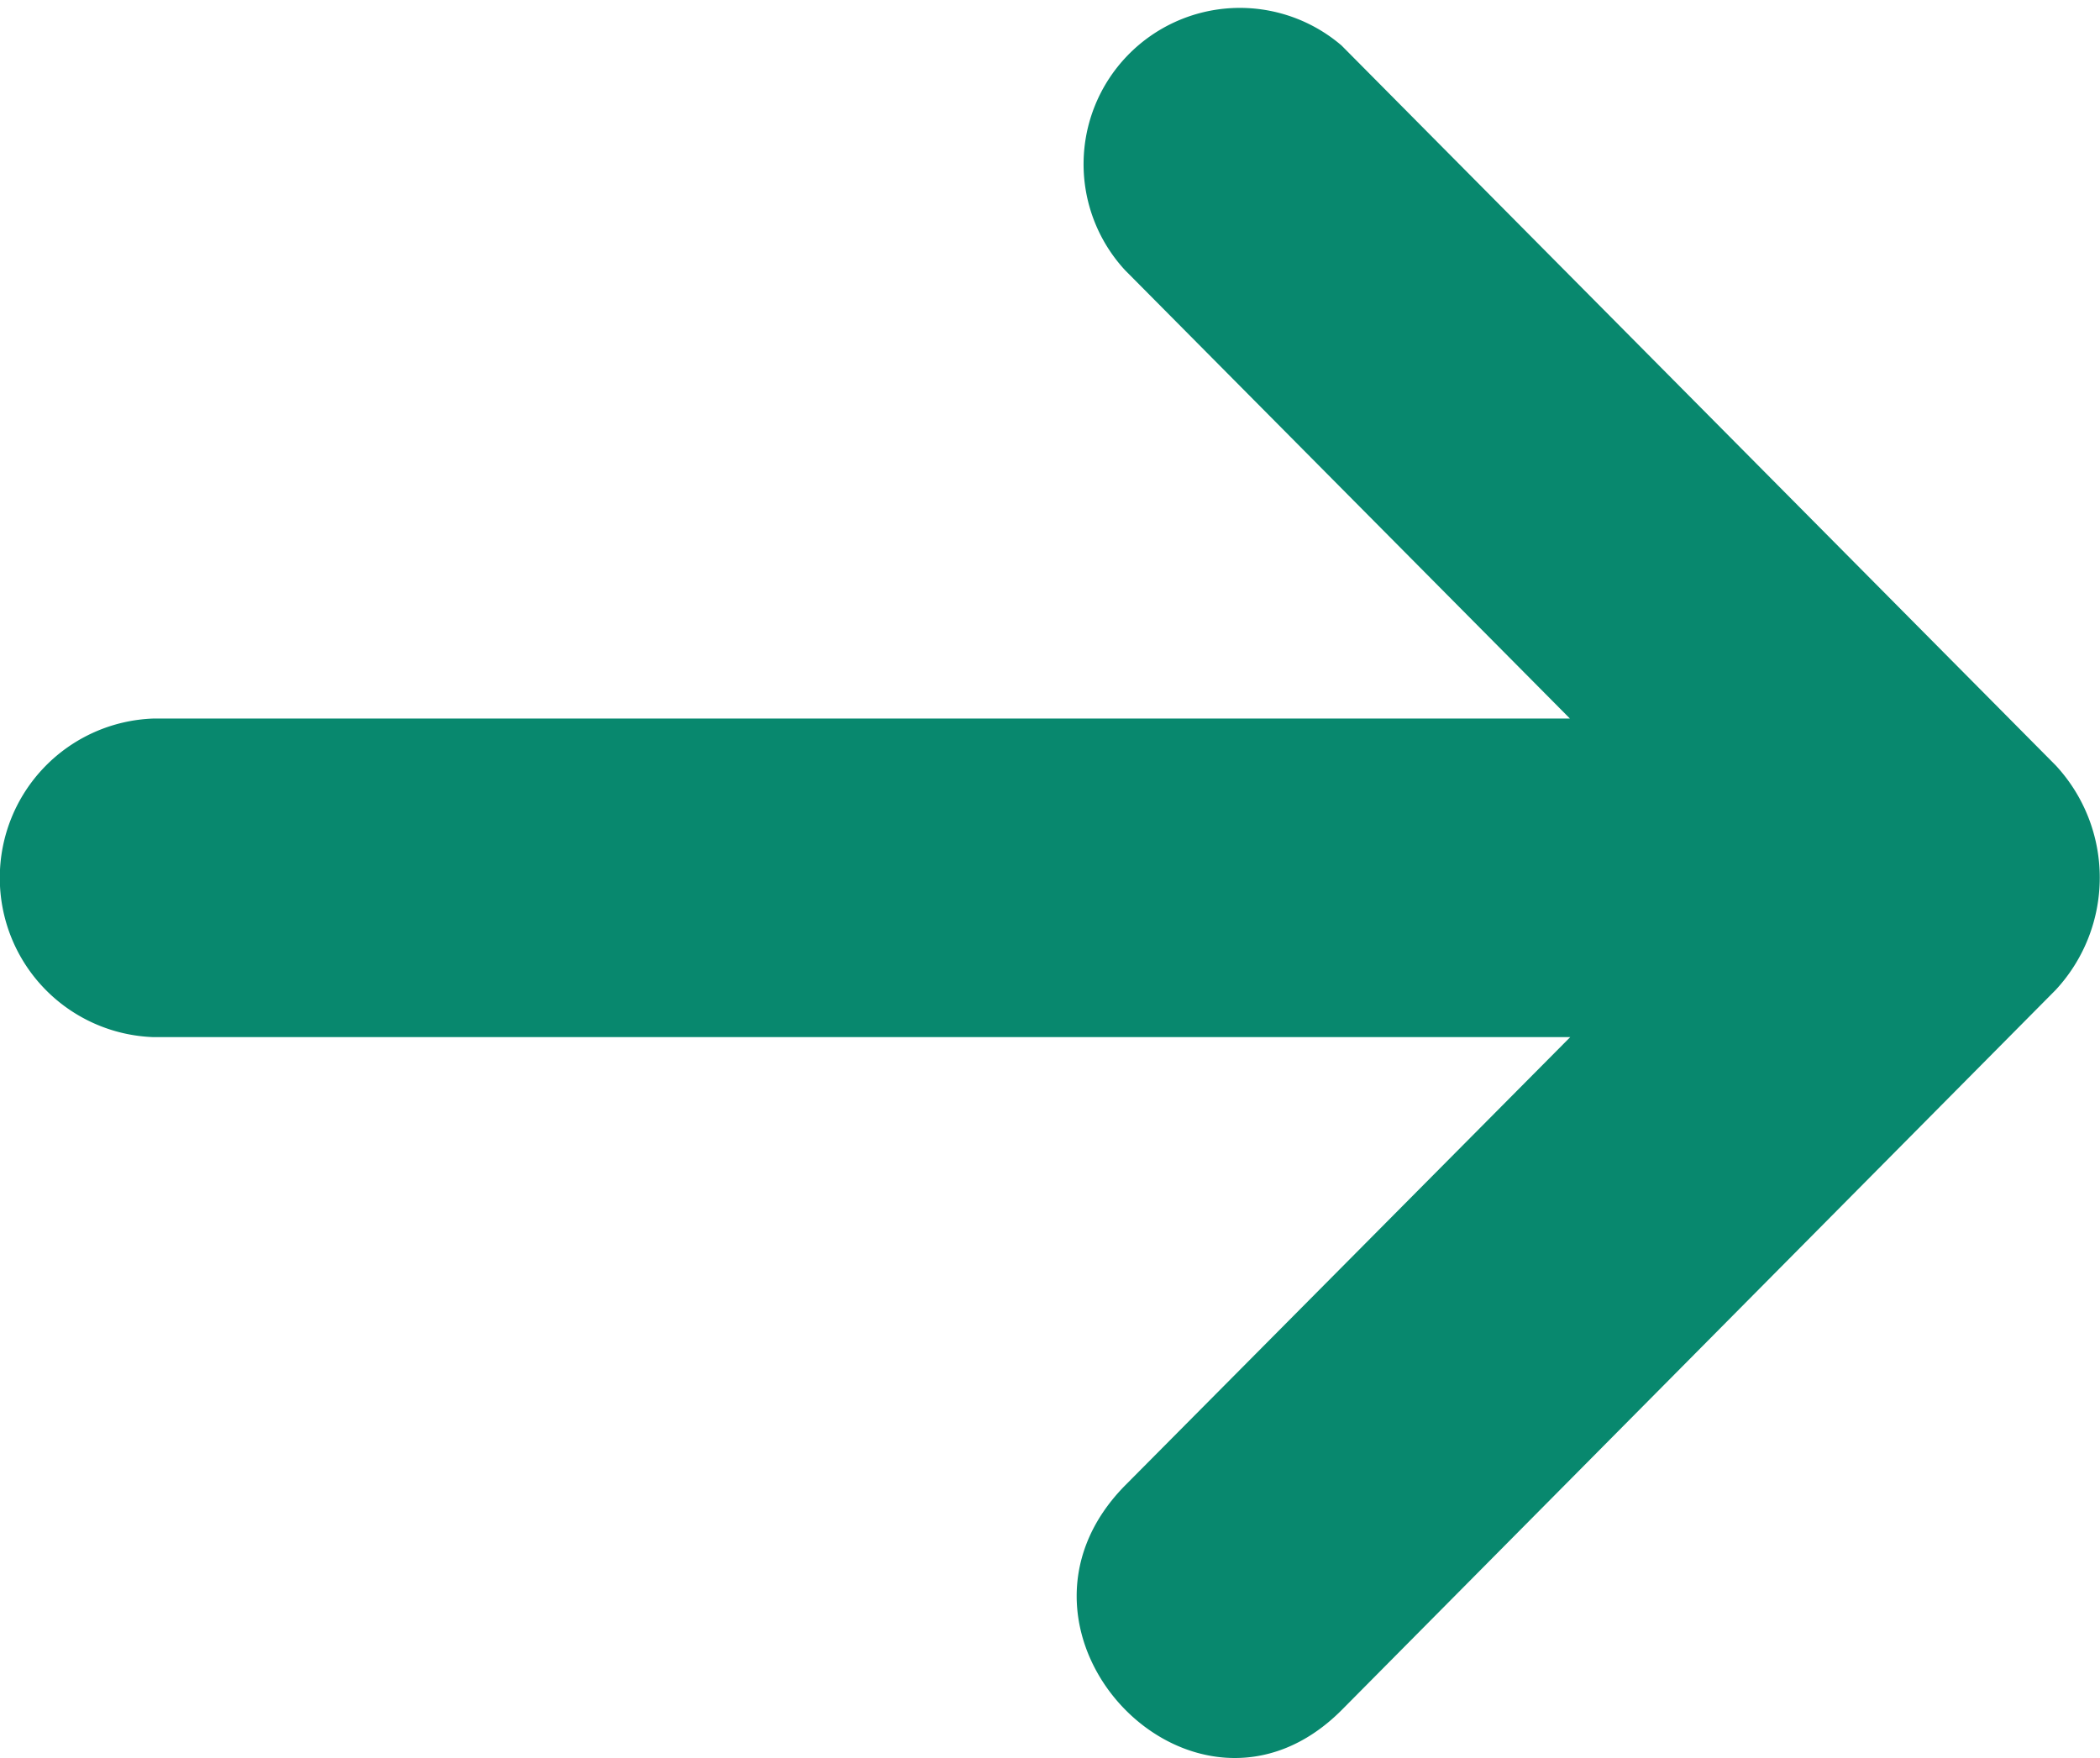 <svg xmlns="http://www.w3.org/2000/svg" width="21.5" height="18" xmlns:v="https://vecta.io/nano"><path d="M16.076 10.619H1.573A1.63 1.63 0 0 1-.002 8.988a1.63 1.63 0 0 1 1.575-1.631h14.5l-4.555-4.591a1.6 1.6 0 0 1 2.217-2.3l7.311 7.37a1.69 1.69 0 0 1 0 2.3l-7.307 7.37c-1.5 1.51-3.716-.785-2.217-2.3z" fill="#08886e"/></svg>